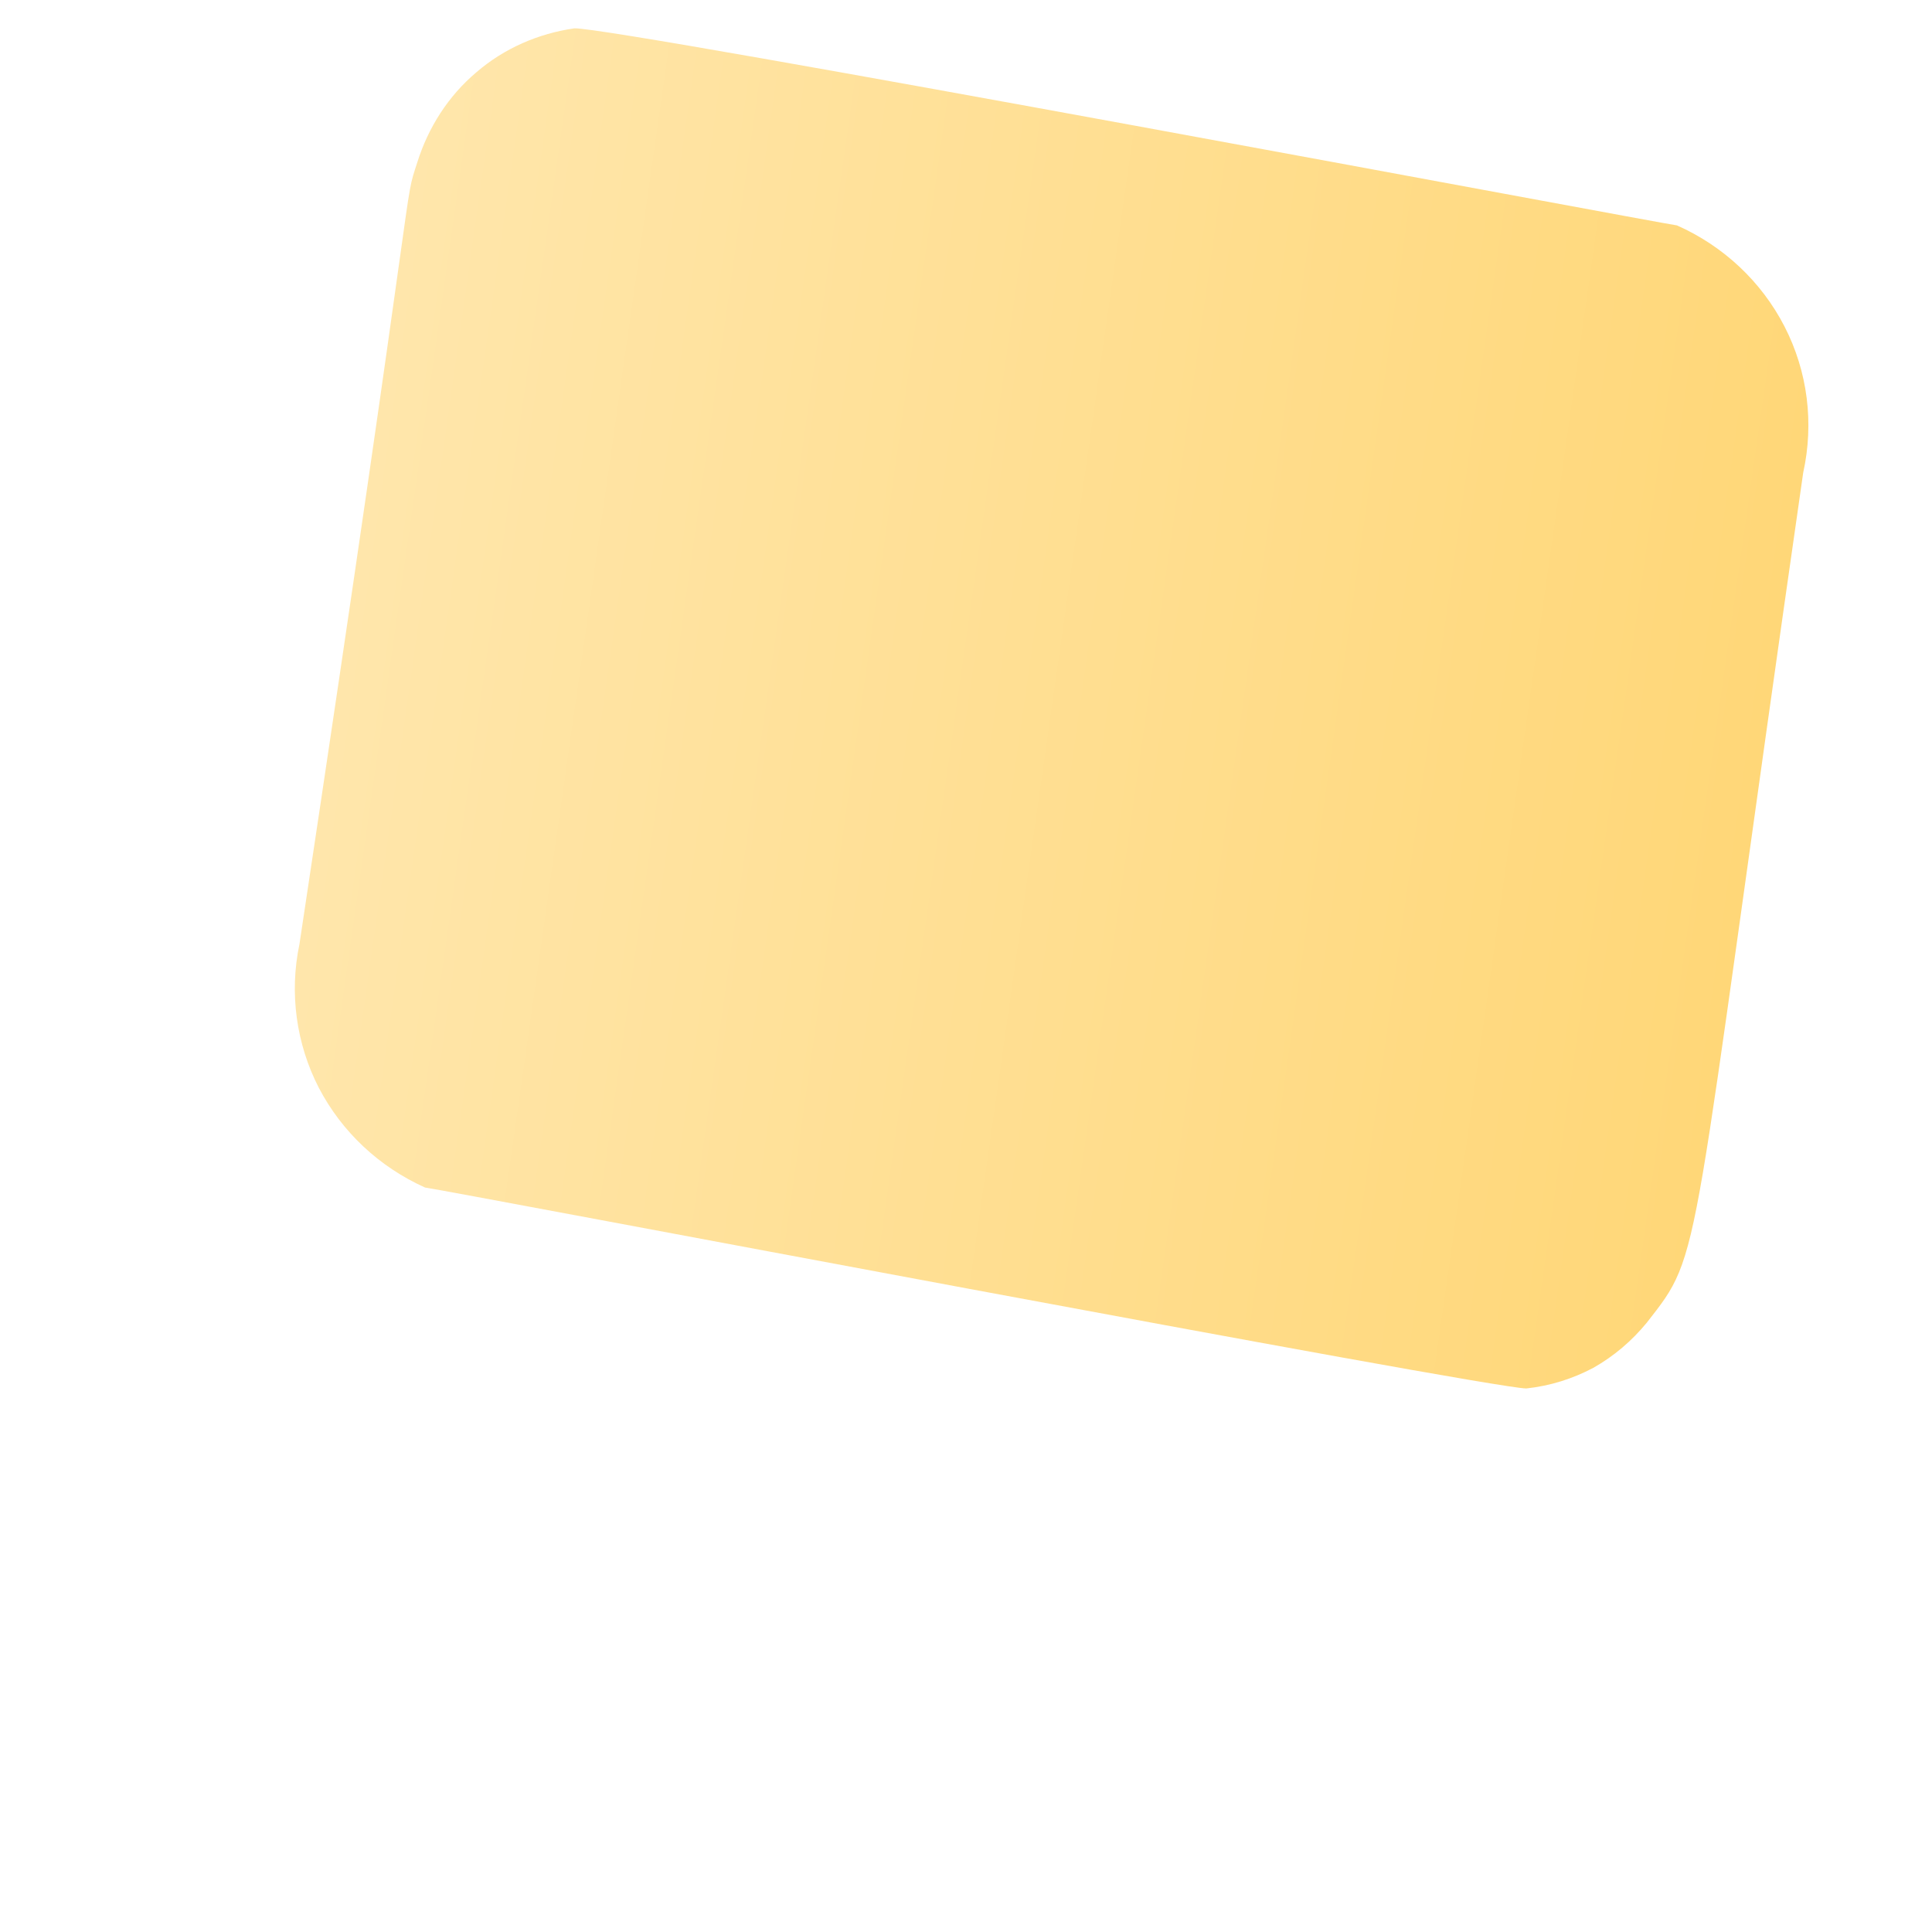 <svg width="3" height="3" viewBox="0 0 3 3" fill="none" xmlns="http://www.w3.org/2000/svg">
<path d="M2.8 0.734C2.817 0.657 2.807 0.577 2.771 0.507C2.735 0.437 2.676 0.382 2.604 0.35C2.579 0.347 0.955 0.042 0.892 0.044C0.836 0.052 0.783 0.075 0.74 0.112C0.696 0.149 0.665 0.198 0.648 0.252C0.625 0.324 0.655 0.206 0.465 1.466C0.449 1.542 0.46 1.621 0.495 1.689C0.531 1.758 0.589 1.812 0.66 1.844C0.687 1.847 2.308 2.155 2.37 2.156C2.407 2.152 2.442 2.141 2.474 2.124C2.506 2.106 2.534 2.082 2.557 2.054C2.646 1.94 2.62 1.985 2.8 0.734Z" fill="url(#paint0_linear_82_415)"/>
<defs>
<linearGradient id="paint0_linear_82_415" x1="0.539" y1="0.947" x2="2.726" y2="1.258" gradientUnits="userSpaceOnUse">
<stop stop-color="#FFE6AB"/>
<stop offset="1" stop-color="#FFD778"/>
</linearGradient>
</defs>
</svg>
